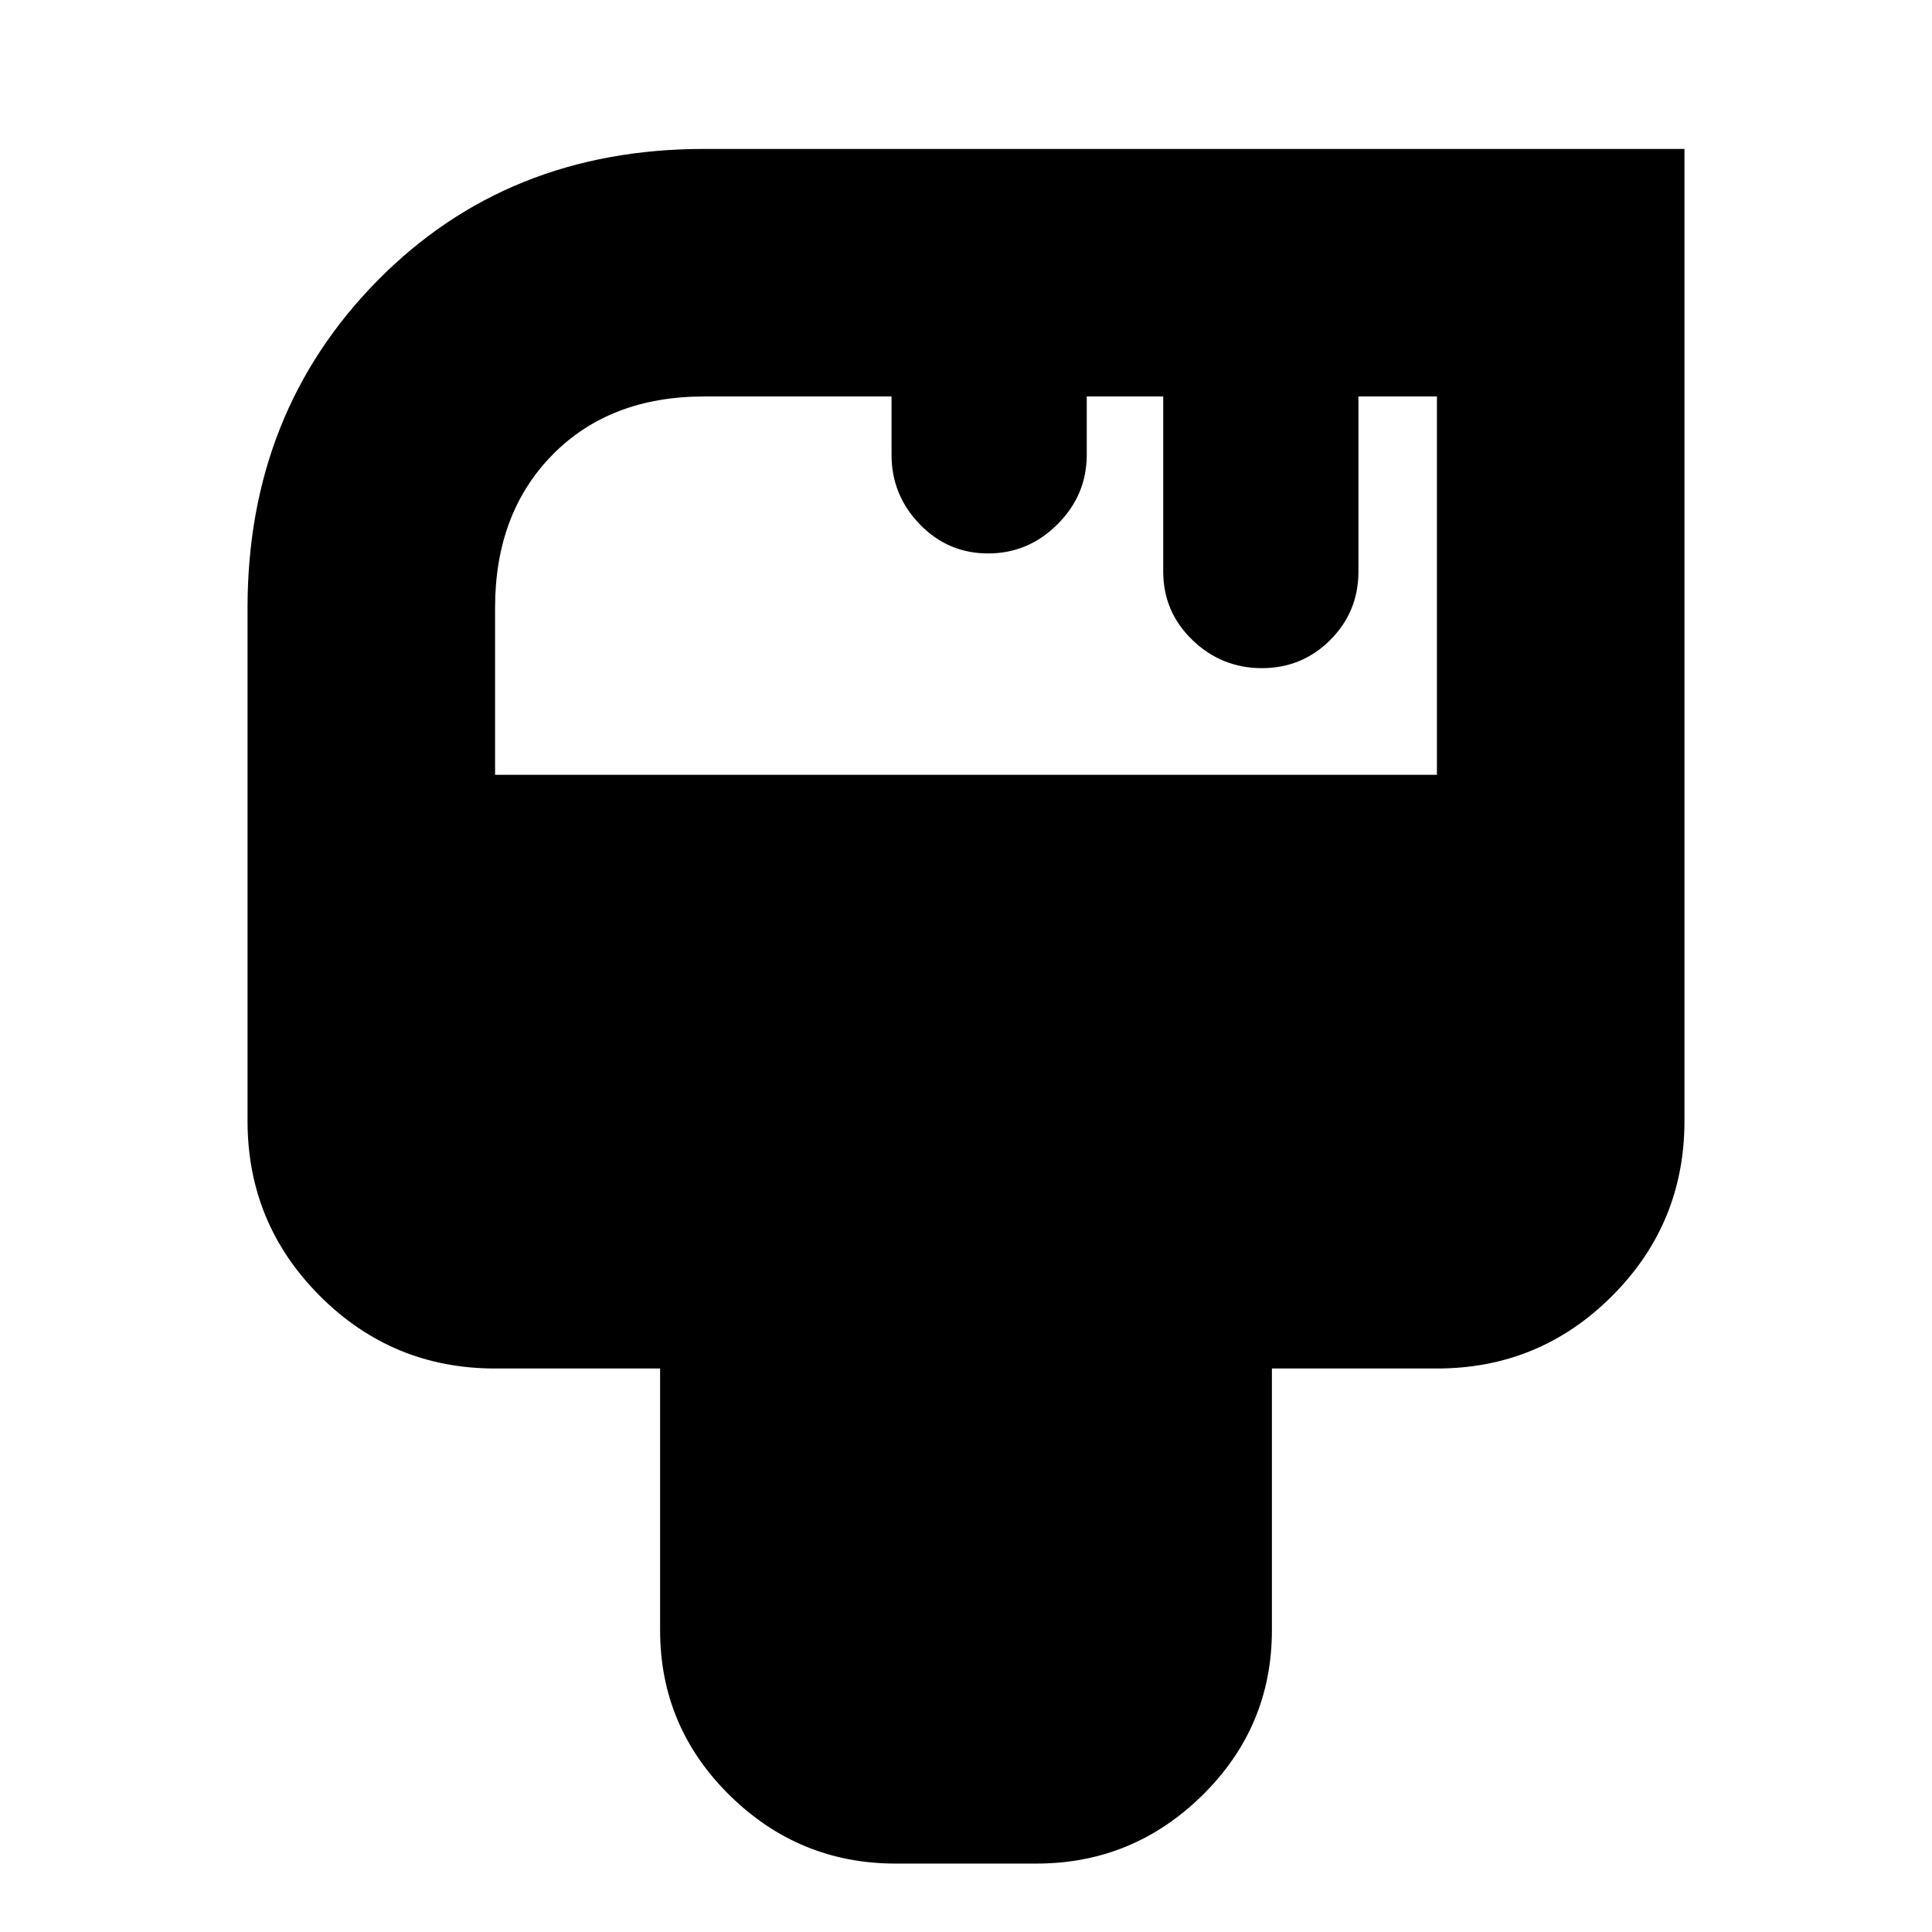 <svg xmlns="http://www.w3.org/2000/svg" height="24" width="24"><path d="M11.125 23.15Q9.925 23.15 9.062 22.3Q8.2 21.45 8.2 20.25V17H6.15Q4.875 17 3.975 16.1Q3.075 15.2 3.075 13.925V7.55Q3.075 5.125 4.688 3.487Q6.3 1.85 8.75 1.85H20.925V13.925Q20.925 15.2 20.025 16.1Q19.125 17 17.85 17H15.8V20.25Q15.8 21.45 14.938 22.3Q14.075 23.15 12.875 23.15ZM6.15 9.625H17.85V4.925H16.875V7.1Q16.875 7.6 16.525 7.95Q16.175 8.3 15.675 8.3Q15.175 8.3 14.812 7.95Q14.45 7.6 14.45 7.1V4.925H13.5V5.65Q13.5 6.15 13.137 6.512Q12.775 6.875 12.275 6.875Q11.775 6.875 11.425 6.512Q11.075 6.15 11.075 5.65V4.925H8.75Q7.575 4.925 6.863 5.65Q6.15 6.375 6.15 7.55Z"/></svg>